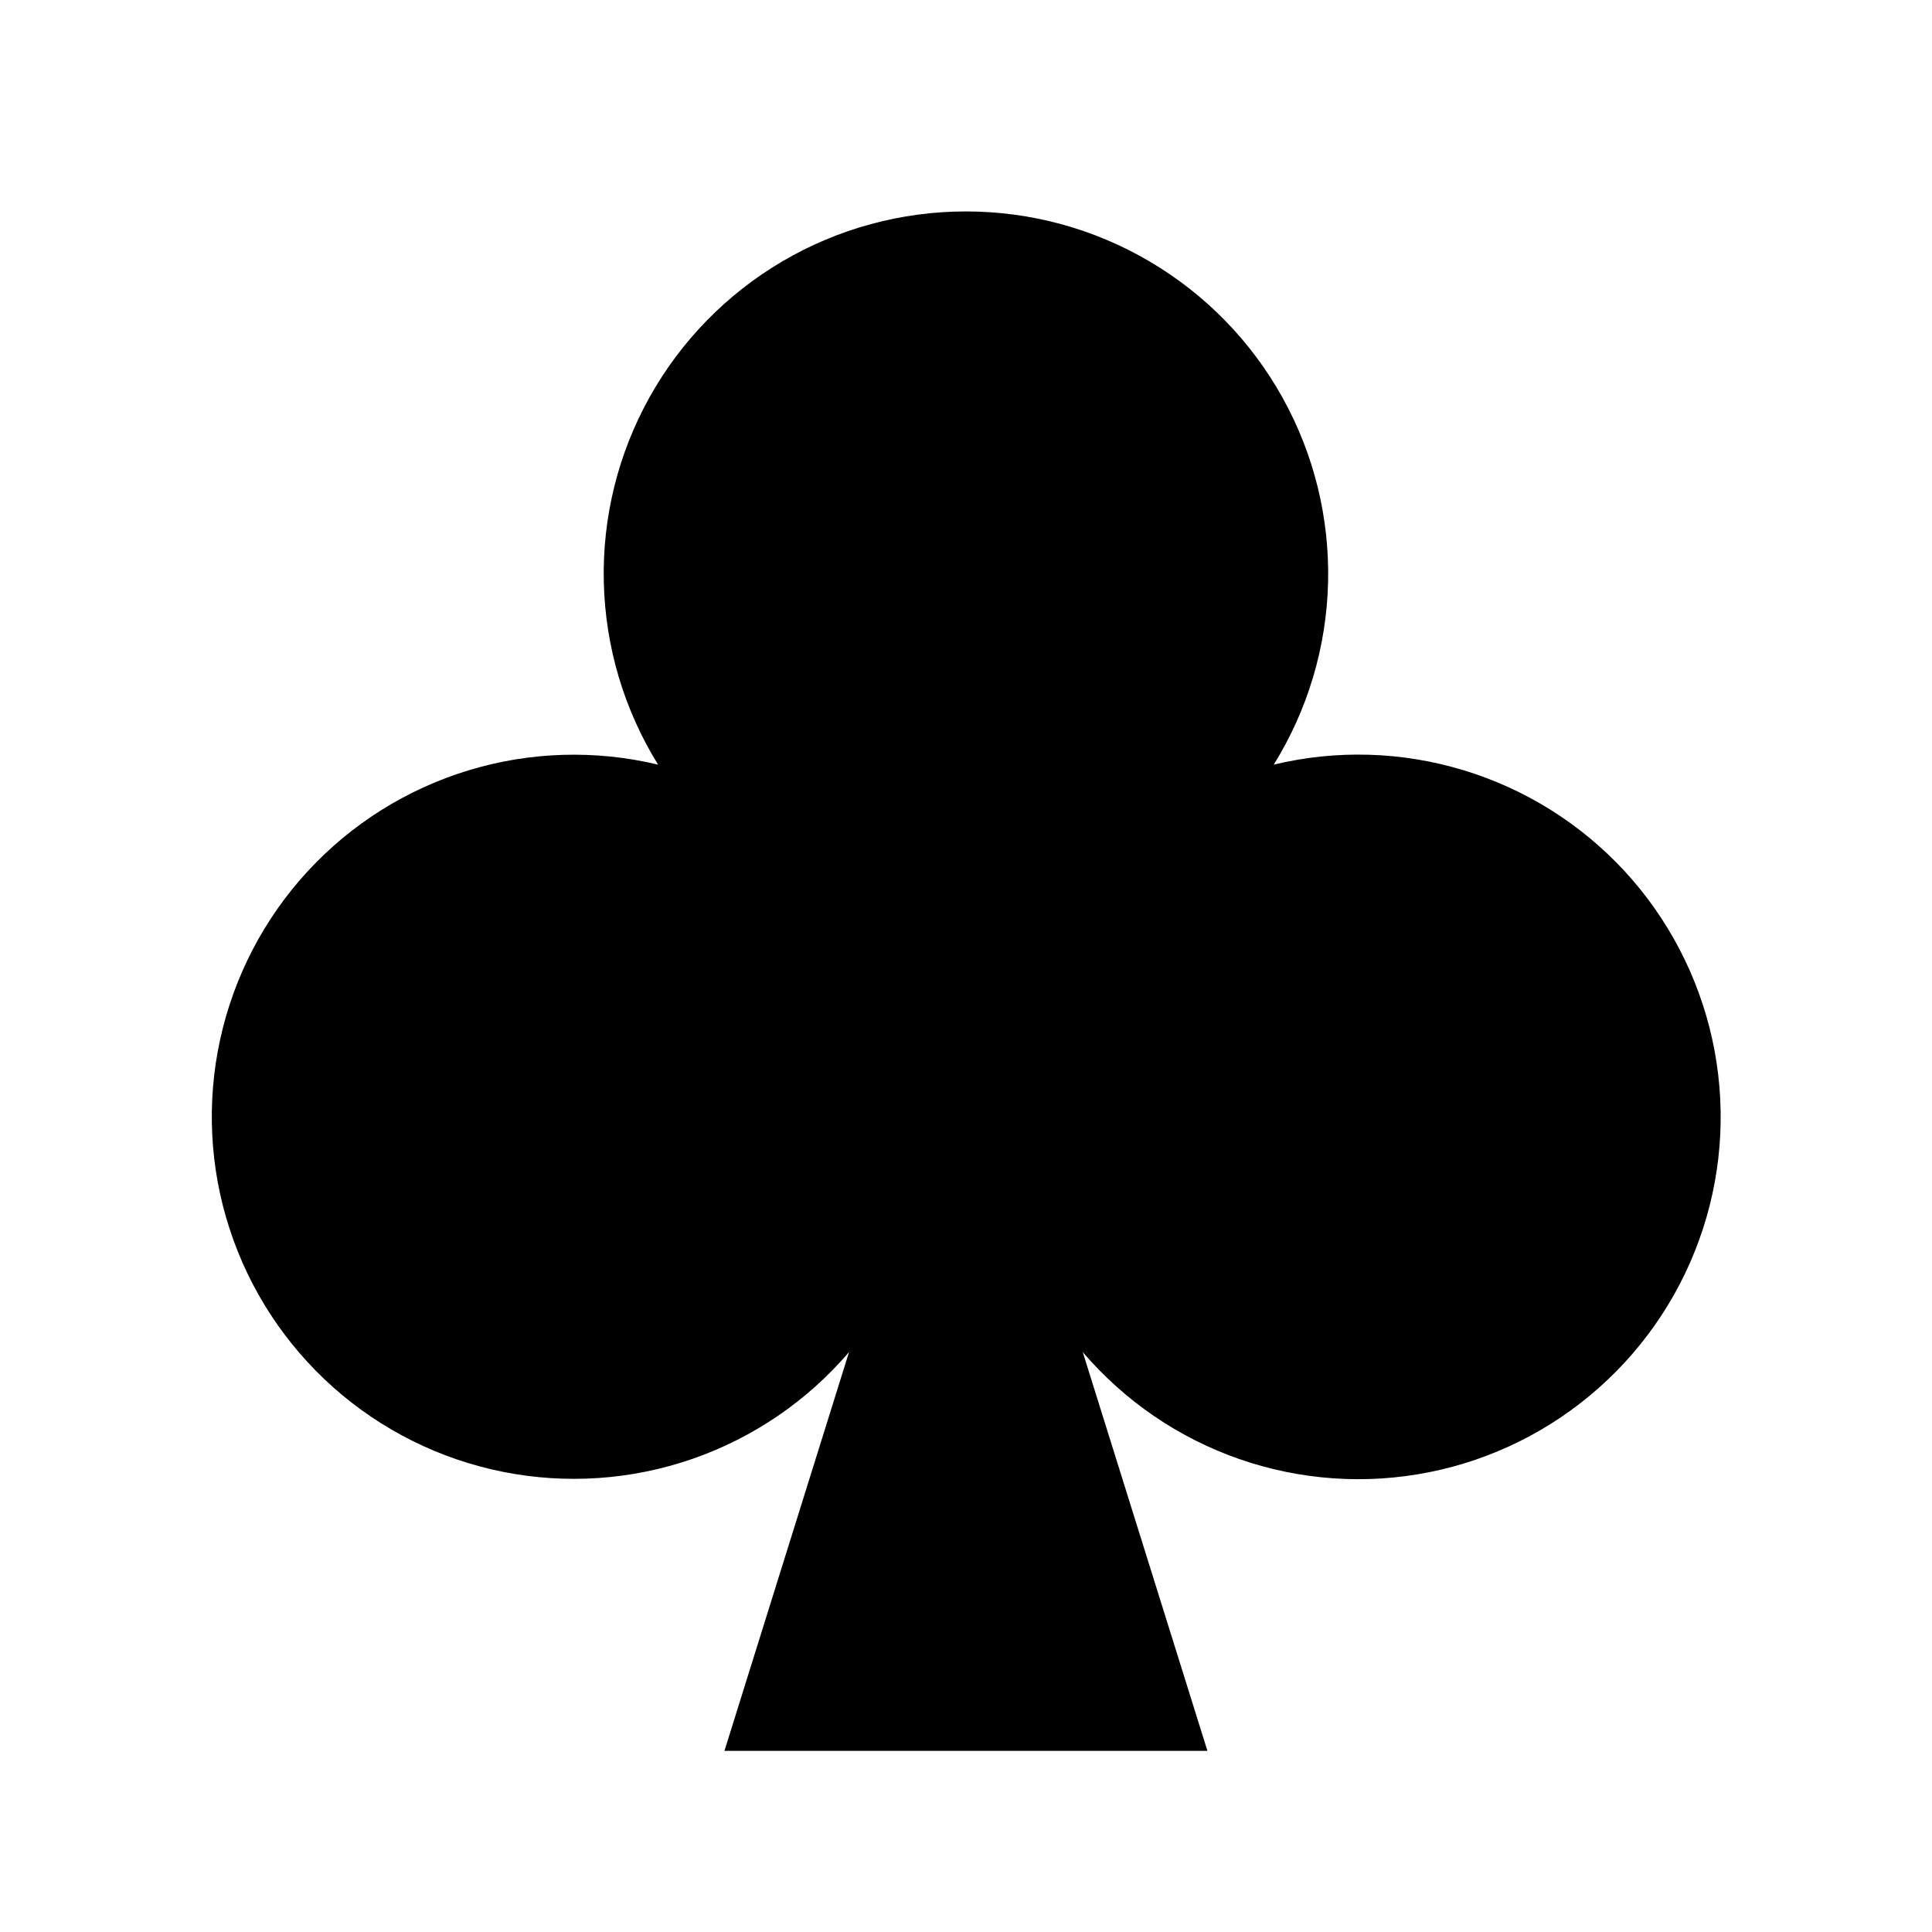 <svg viewBox="0 0 32 32" xmlns="http://www.w3.org/2000/svg">
<path d="M14.063 22.394C13.371 23.204 12.475 23.815 11.468 24.164C10.461 24.513 9.379 24.587 8.334 24.379C7.289 24.171 6.318 23.688 5.521 22.98C4.725 22.272 4.131 21.365 3.802 20.351C3.472 19.338 3.419 18.255 3.647 17.214C3.875 16.173 4.376 15.211 5.099 14.428C5.822 13.645 6.741 13.069 7.761 12.759C8.78 12.449 9.864 12.417 10.901 12.665L10.9 12.665C10.337 11.756 10.026 10.713 10.001 9.644C9.975 8.575 10.236 7.519 10.756 6.584C11.276 5.65 12.036 4.871 12.958 4.329C13.88 3.787 14.93 3.502 15.999 3.502C17.069 3.502 18.118 3.787 19.04 4.33C19.962 4.872 20.722 5.65 21.242 6.585C21.762 7.519 22.023 8.576 21.997 9.645C21.972 10.714 21.661 11.757 21.097 12.665L21.096 12.665C22.133 12.415 23.218 12.447 24.239 12.757C25.26 13.066 26.18 13.642 26.905 14.425C27.629 15.209 28.131 16.171 28.36 17.213C28.589 18.255 28.536 19.339 28.206 20.354C27.876 21.368 27.282 22.277 26.484 22.985C25.687 23.694 24.715 24.177 23.668 24.385C22.622 24.593 21.539 24.518 20.531 24.168C19.523 23.818 18.627 23.206 17.934 22.395L19.999 29H11.999L14.063 22.394Z" stroke-width="2" stroke-linecap="round" stroke-linejoin="round"/>
</svg>
